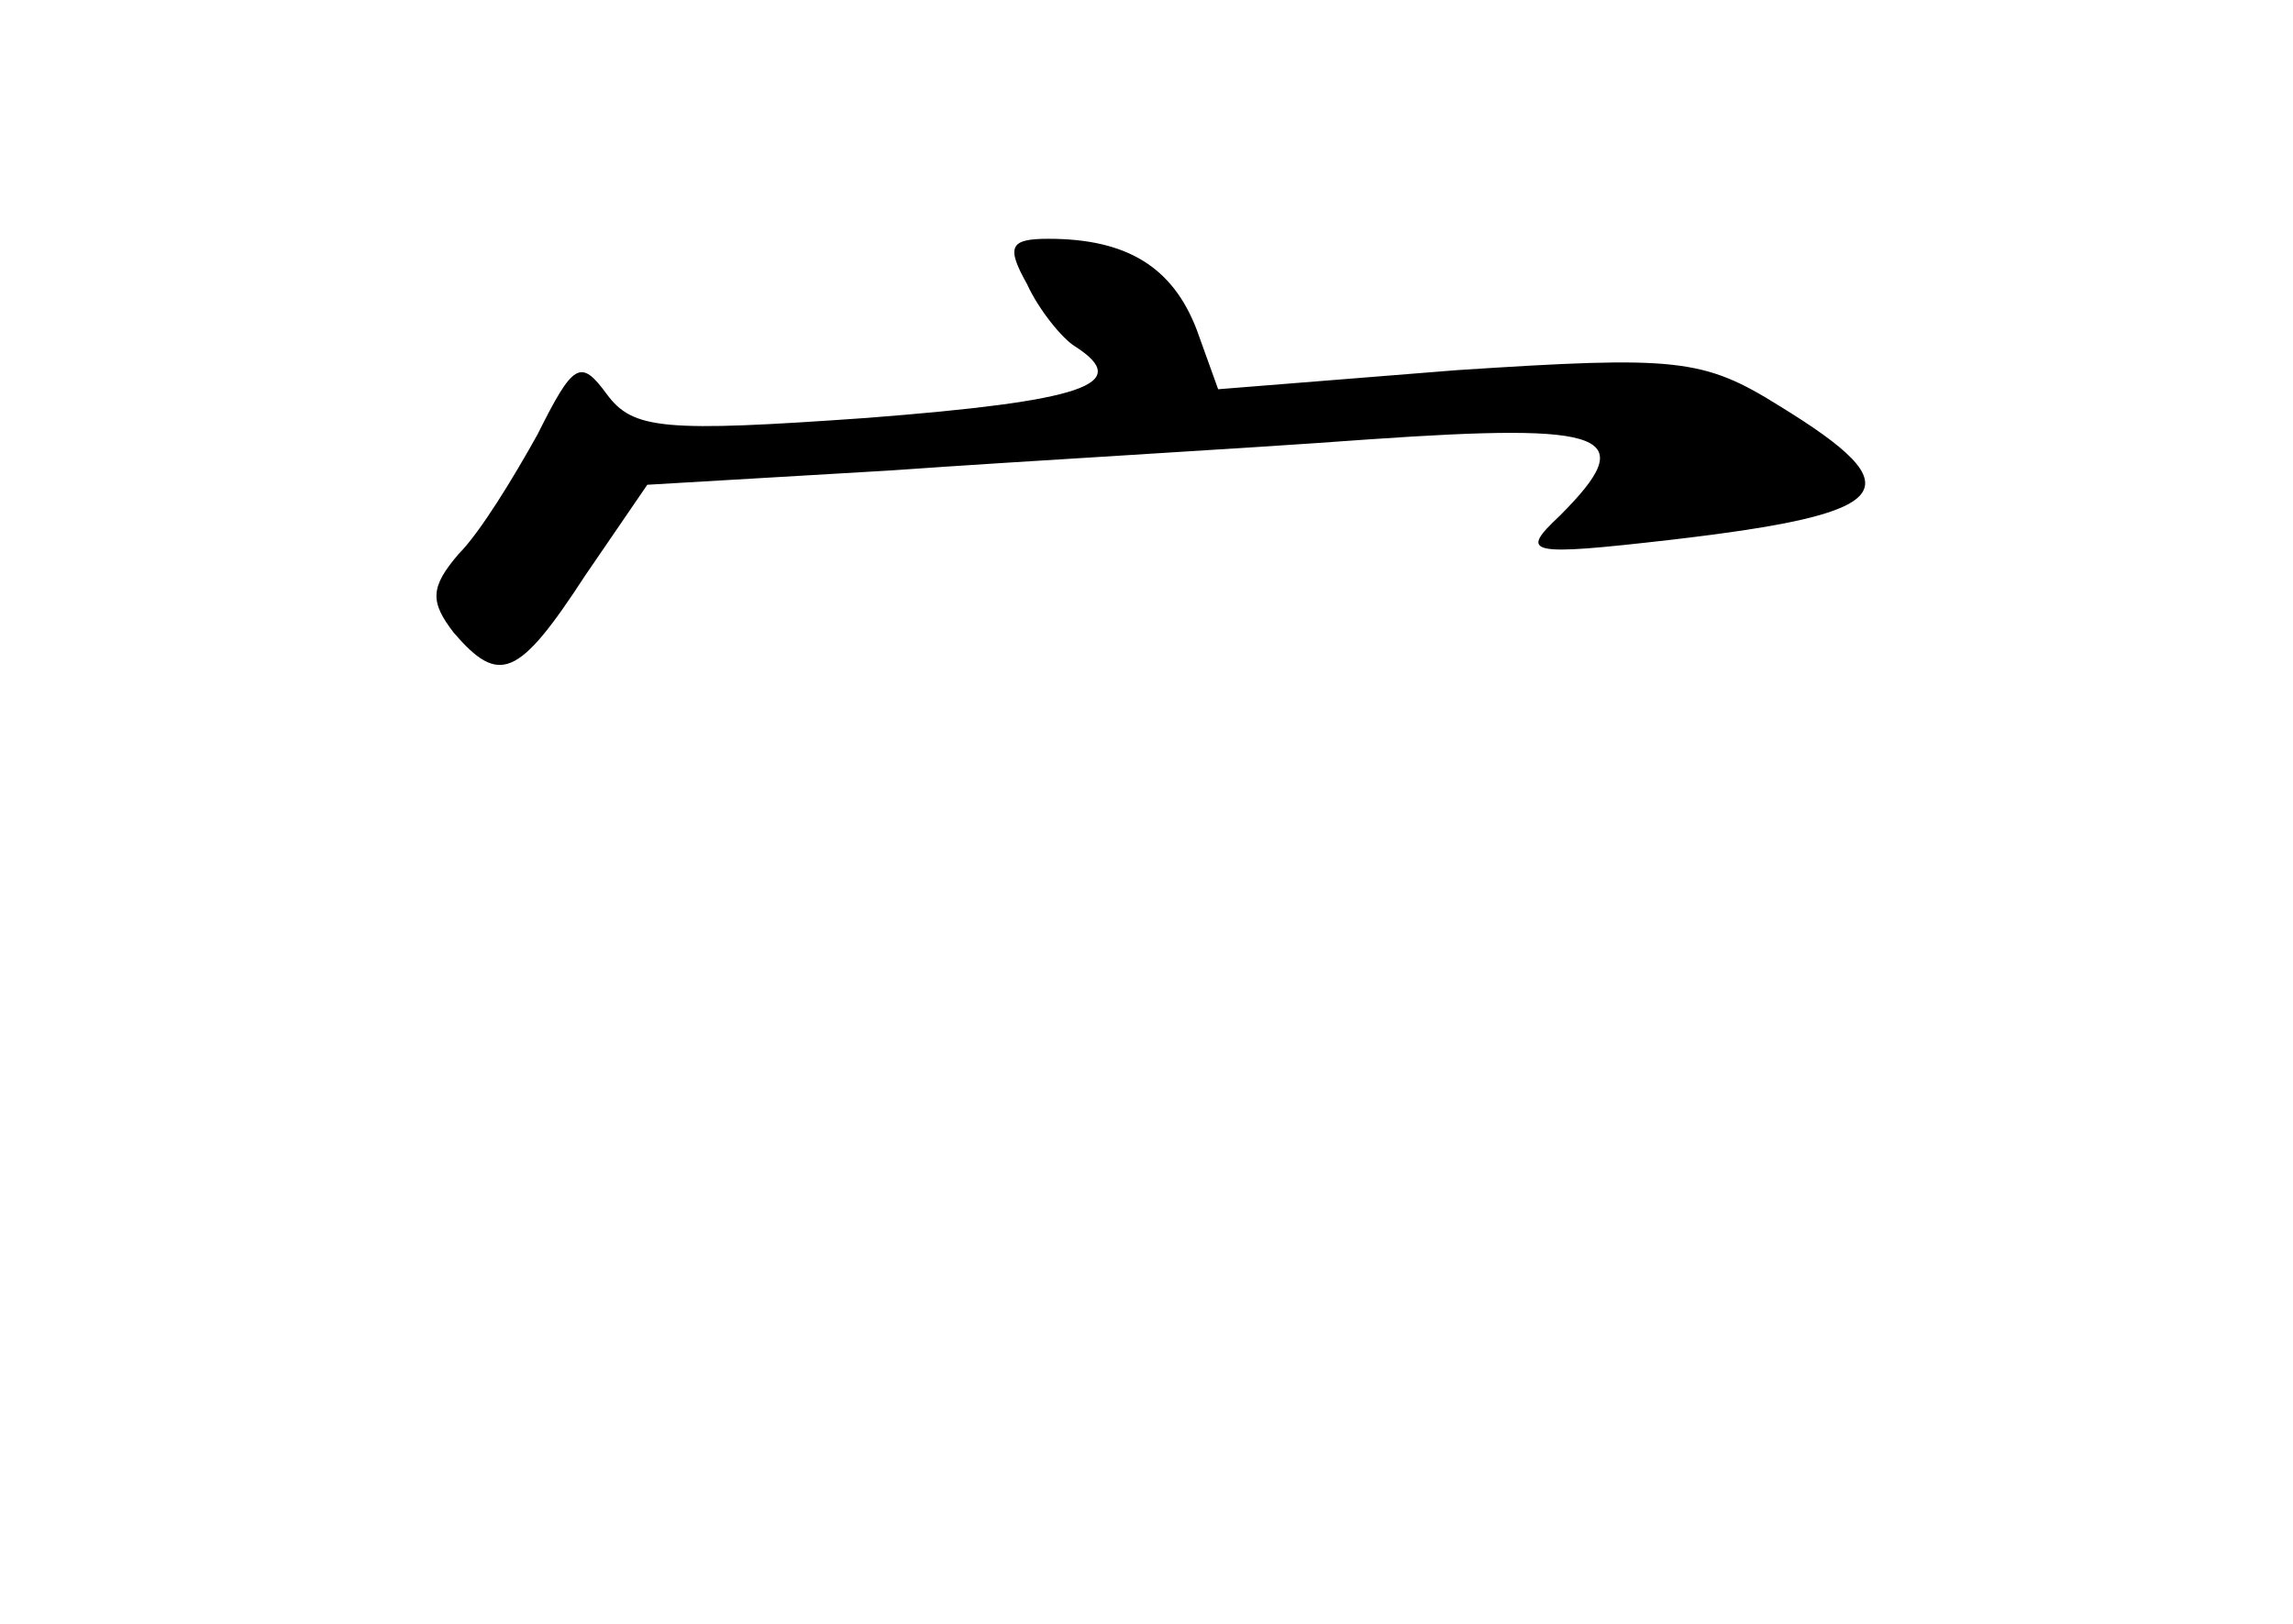 <?xml version="1.0" standalone="no"?>
<!DOCTYPE svg PUBLIC "-//W3C//DTD SVG 20010904//EN"
 "http://www.w3.org/TR/2001/REC-SVG-20010904/DTD/svg10.dtd">
<svg version="1.0" xmlns="http://www.w3.org/2000/svg"
 width="96pt" height="68pt" viewBox="0 0 96 68"
 preserveAspectRatio="xMidYMid meet">
<g transform="translate(0,68) scale(0.1,-0.1)"
fill="#000000" stroke="none">
<path d="M430 561 c5 -11 15 -23 20 -26 25 -16 3 -23 -87 -30 -85 -6 -98 -5
-109 10 -11 15 -14 13 -29 -17 -10 -18 -24 -41 -33 -50 -12 -14 -12 -20 -2
-33 19 -22 27 -19 55 24 l26 38 102 6 c56 4 146 9 200 13 101 7 114 2 80 -32
-17 -16 -14 -17 47 -10 94 11 102 21 45 56 -32 20 -43 21 -135 15 l-100 -8 -9
25 c-10 26 -29 38 -62 38 -16 0 -18 -3 -9 -19z"/>
</g>
</svg>
